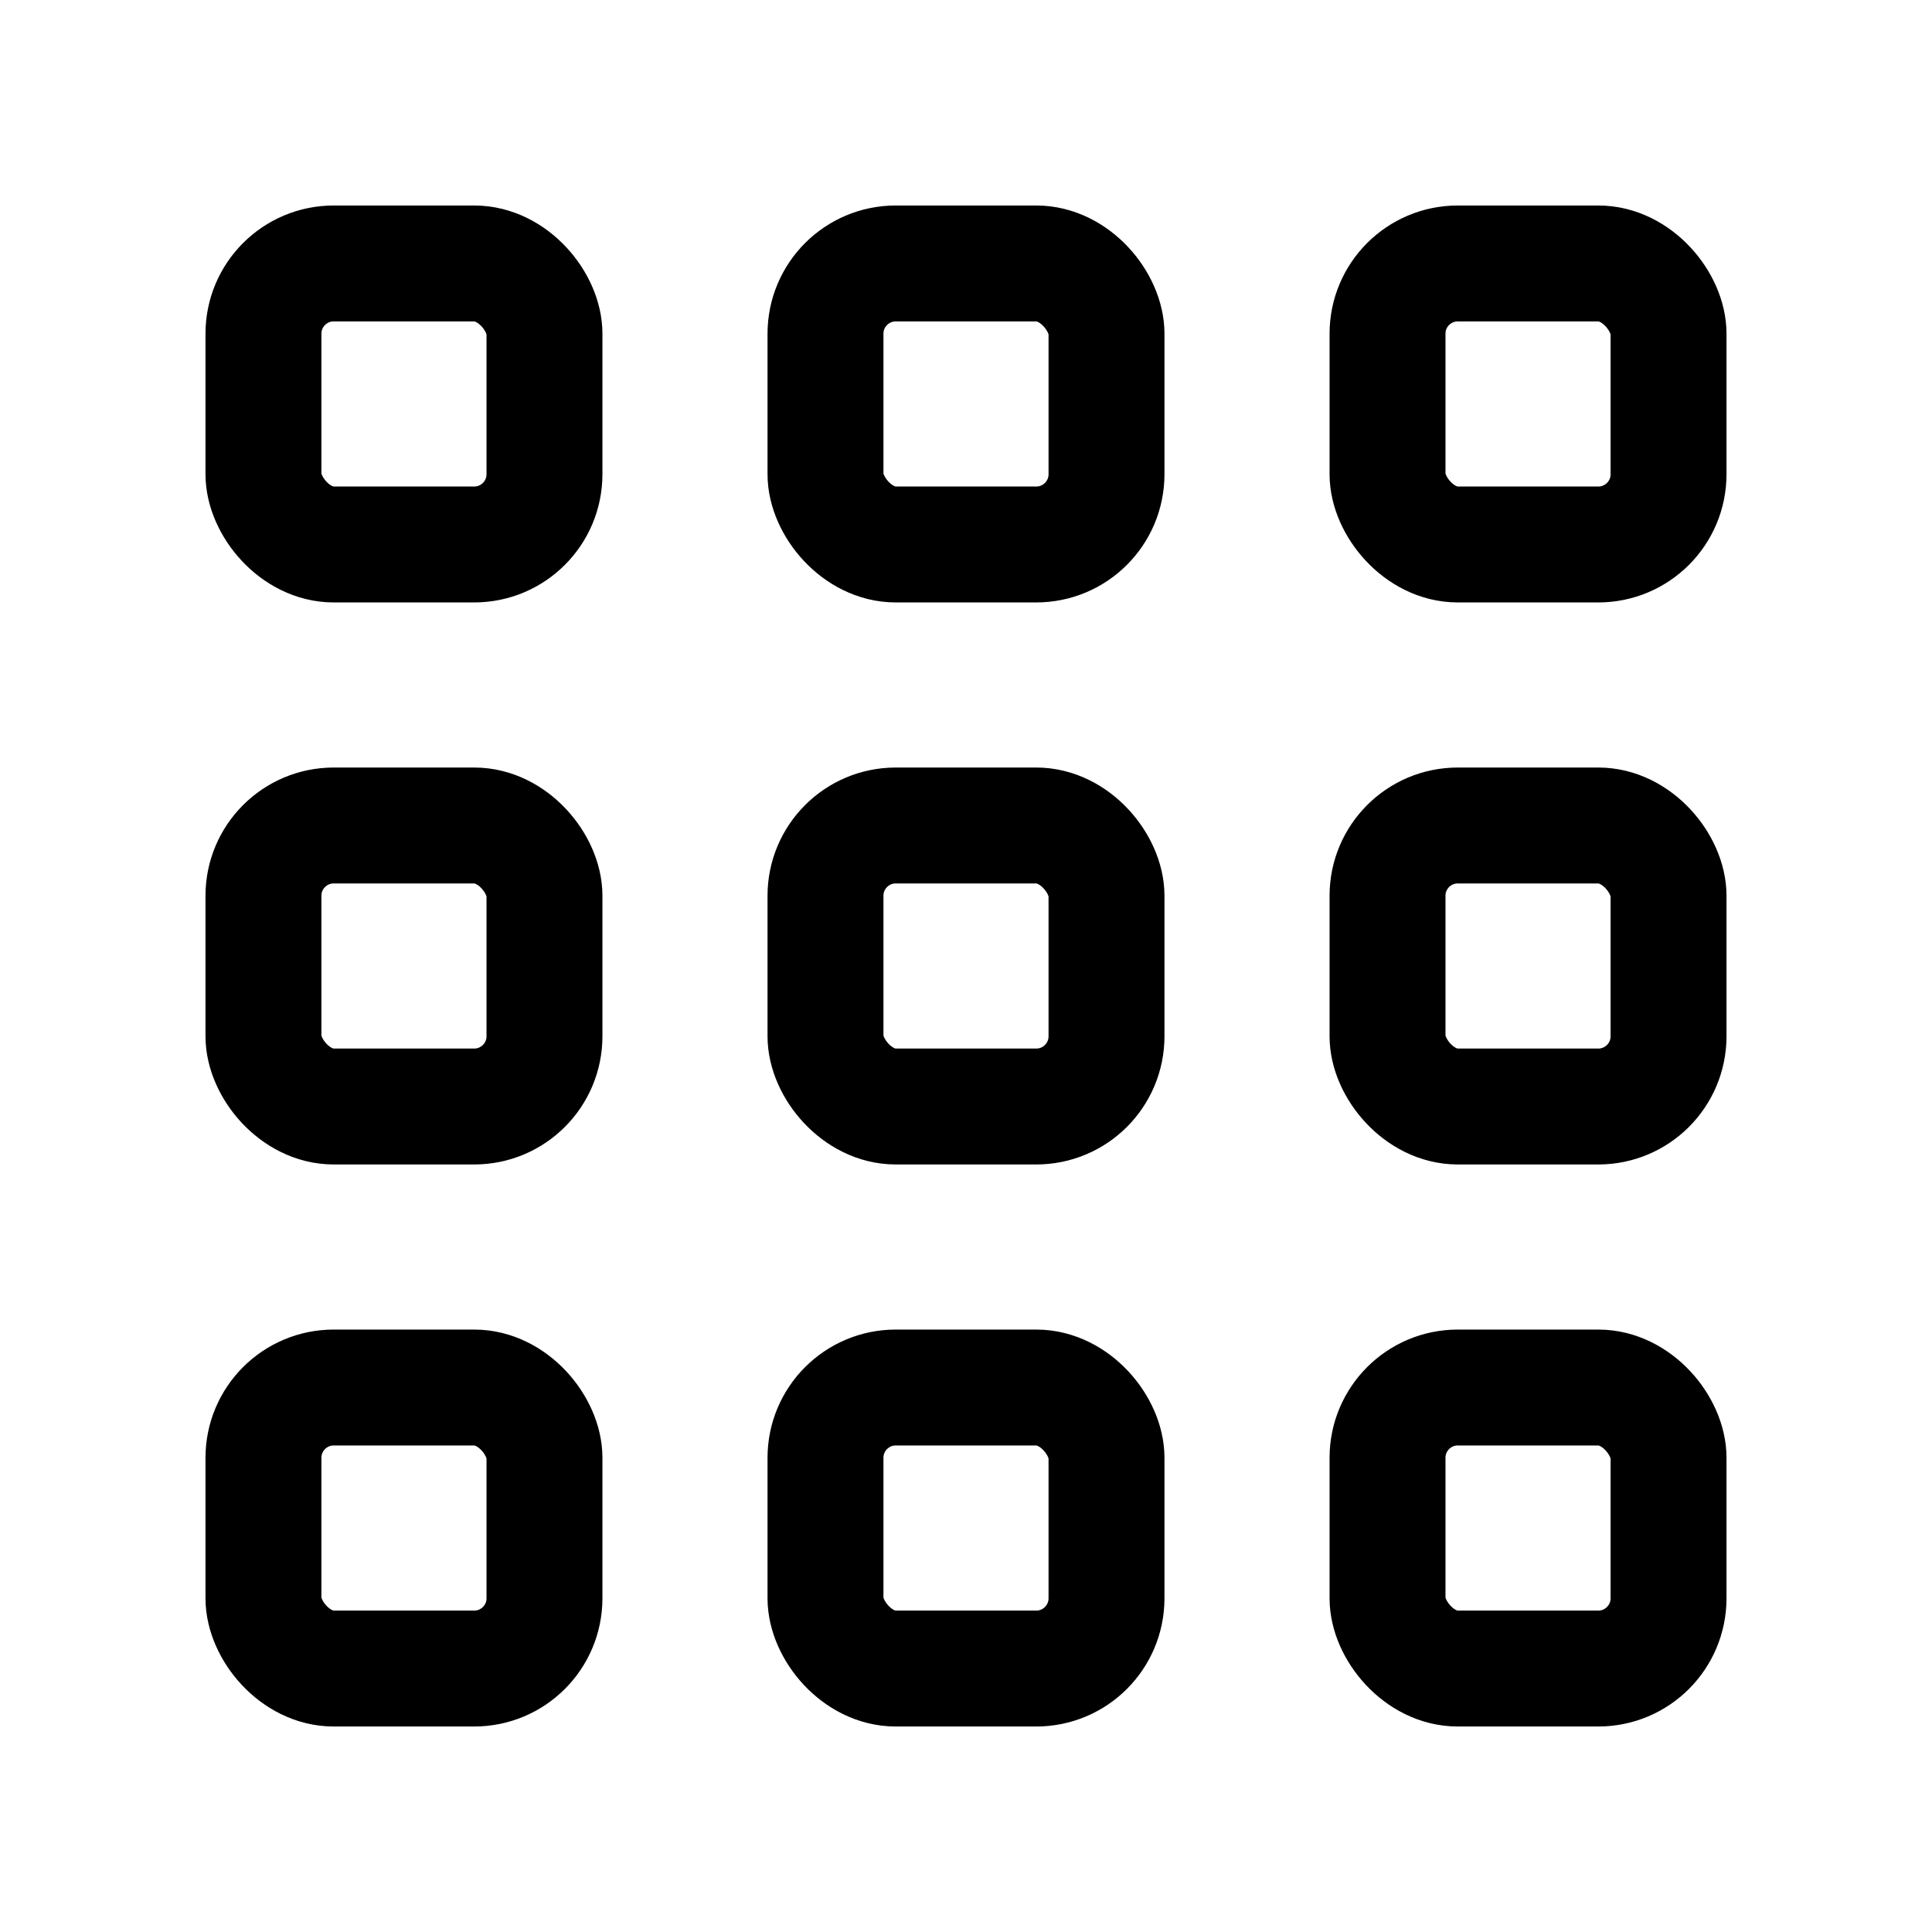<svg data-name="Layer 1" xmlns="http://www.w3.org/2000/svg" viewBox="0 0 22 22"><rect x="3" y="3" width="3.2" height="3.2" rx=".8" fill="none" stroke="currentColor" stroke-linecap="round" stroke-linejoin="round" stroke-width="6%" data-darkreader-inline-stroke="" style="--darkreader-inline-stroke:currentColor;"></rect><rect x="15.8" y="3" width="3.2" height="3.2" rx=".8" fill="none" stroke="currentColor" stroke-linecap="round" stroke-linejoin="round" stroke-width="6%" data-darkreader-inline-stroke="" style="--darkreader-inline-stroke:currentColor;"></rect><rect x="9.4" y="3" width="3.2" height="3.2" rx=".8" fill="none" stroke="currentColor" stroke-linecap="round" stroke-linejoin="round" stroke-width="6%" data-darkreader-inline-stroke="" style="--darkreader-inline-stroke:currentColor;"></rect><rect x="3" y="9.4" width="3.2" height="3.2" rx=".8" fill="none" stroke="currentColor" stroke-linecap="round" stroke-linejoin="round" stroke-width="6%" data-darkreader-inline-stroke="" style="--darkreader-inline-stroke:currentColor;"></rect><rect x="15.8" y="9.4" width="3.2" height="3.2" rx=".8" fill="none" stroke="currentColor" stroke-linecap="round" stroke-linejoin="round" stroke-width="6%" data-darkreader-inline-stroke="" style="--darkreader-inline-stroke:currentColor;"></rect><rect x="9.4" y="9.4" width="3.2" height="3.2" rx=".8" fill="none" stroke="currentColor" stroke-linecap="round" stroke-linejoin="round" stroke-width="6%" data-darkreader-inline-stroke="" style="--darkreader-inline-stroke:currentColor;"></rect><rect x="3" y="15.8" width="3.2" height="3.2" rx=".8" fill="none" stroke="currentColor" stroke-linecap="round" stroke-linejoin="round" stroke-width="6%" data-darkreader-inline-stroke="" style="--darkreader-inline-stroke:currentColor;"></rect><rect x="15.8" y="15.8" width="3.2" height="3.2" rx=".8" fill="none" stroke="currentColor" stroke-linecap="round" stroke-linejoin="round" stroke-width="6%" data-darkreader-inline-stroke="" style="--darkreader-inline-stroke:currentColor;"></rect><rect x="9.4" y="15.8" width="3.2" height="3.2" rx=".8" fill="none" stroke="currentColor" stroke-linecap="round" stroke-linejoin="round" stroke-width="6%" data-darkreader-inline-stroke="" style="--darkreader-inline-stroke:currentColor;"></rect></svg>